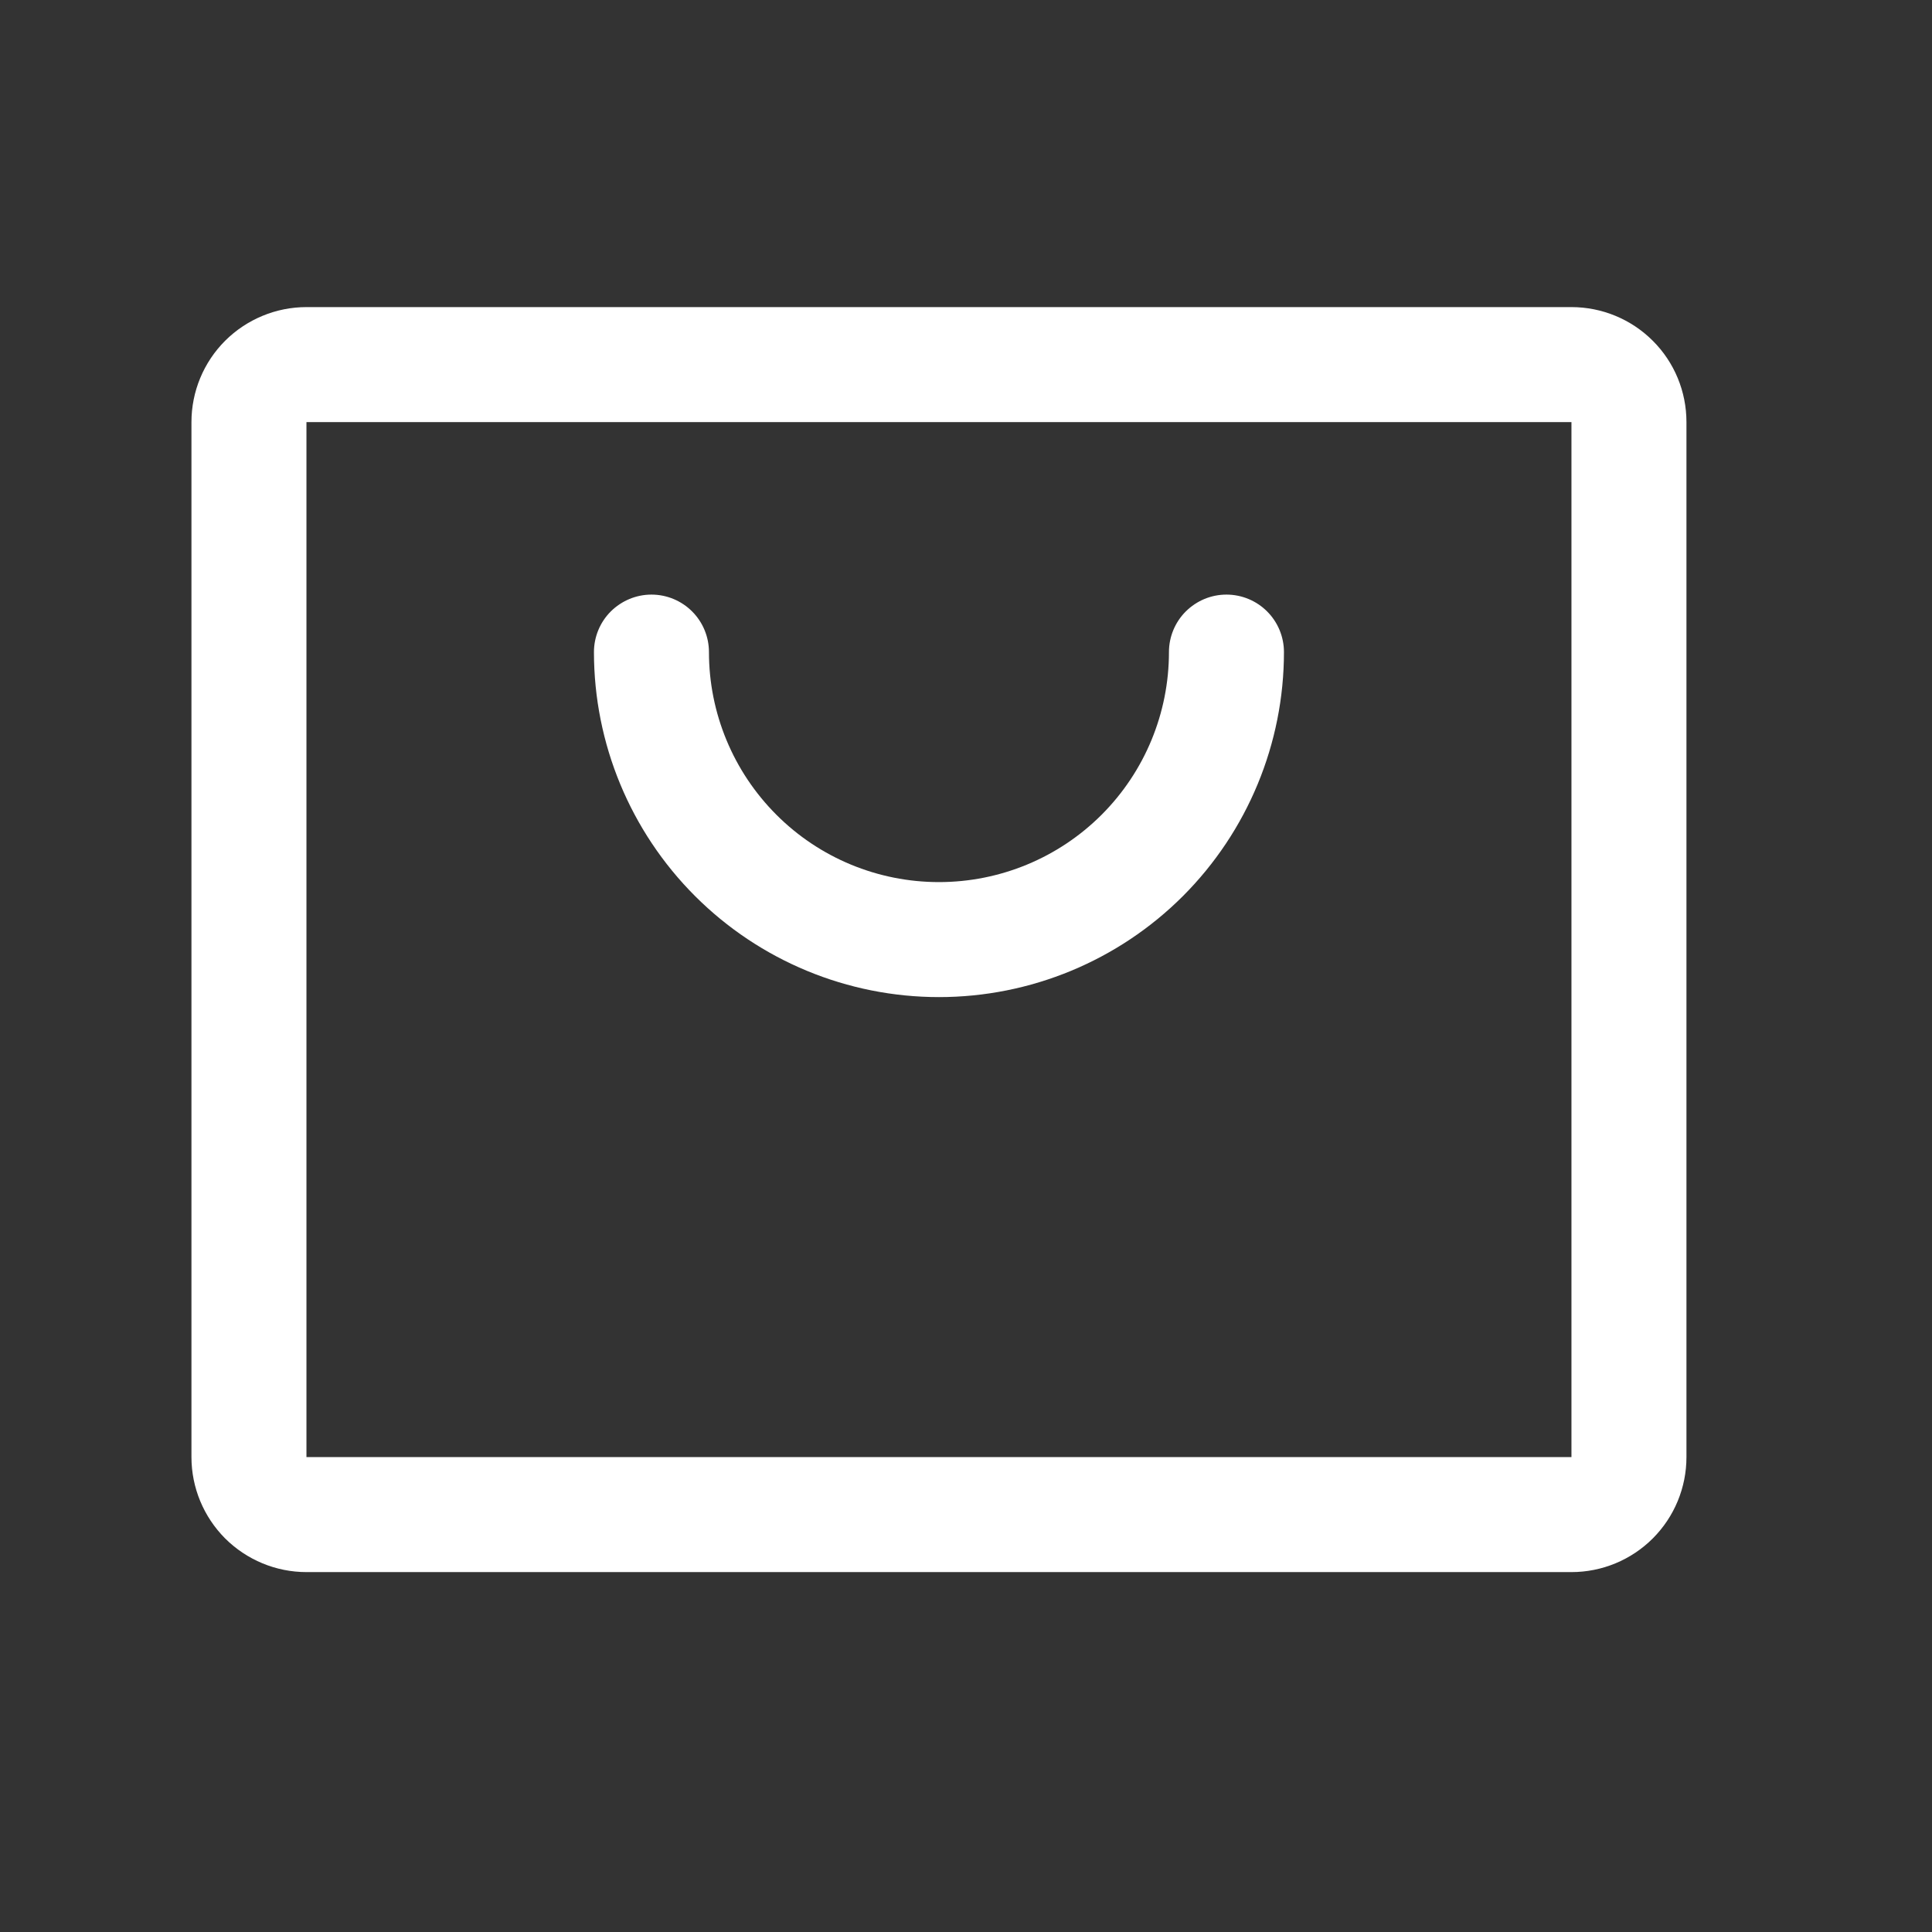 <svg width="21" height="21" viewBox="0 0 21 21" fill="none" xmlns="http://www.w3.org/2000/svg">
<rect x="0" y="0" width="21" height="21" fill="#333333" stroke="none"/>
<path d="M17.081 3.338H3.331C3 3.338 2.682 3.47 2.447 3.704C2.213 3.938 2.081 4.256 2.081 4.588V15.838C2.081 16.169 2.213 16.487 2.447 16.722C2.682 16.956 3 17.088 3.331 17.088H17.081C17.413 17.088 17.731 16.956 17.965 16.722C18.2 16.487 18.331 16.169 18.331 15.838V4.588C18.331 4.256 18.2 3.938 17.965 3.704C17.731 3.47 17.413 3.338 17.081 3.338ZM17.081 15.838H3.331V4.588H17.081V15.838ZM13.956 7.088C13.956 8.082 13.561 9.036 12.858 9.74C12.155 10.443 11.201 10.838 10.206 10.838C9.212 10.838 8.258 10.443 7.555 9.74C6.851 9.036 6.456 8.082 6.456 7.088C6.456 6.922 6.522 6.763 6.639 6.646C6.757 6.529 6.916 6.463 7.081 6.463C7.247 6.463 7.406 6.529 7.523 6.646C7.64 6.763 7.706 6.922 7.706 7.088C7.706 7.751 7.97 8.387 8.439 8.856C8.907 9.325 9.543 9.588 10.206 9.588C10.869 9.588 11.505 9.325 11.974 8.856C12.443 8.387 12.706 7.751 12.706 7.088C12.706 6.922 12.772 6.763 12.889 6.646C13.007 6.529 13.165 6.463 13.331 6.463C13.497 6.463 13.656 6.529 13.773 6.646C13.89 6.763 13.956 6.922 13.956 7.088Z" fill="white"/>
</svg>
